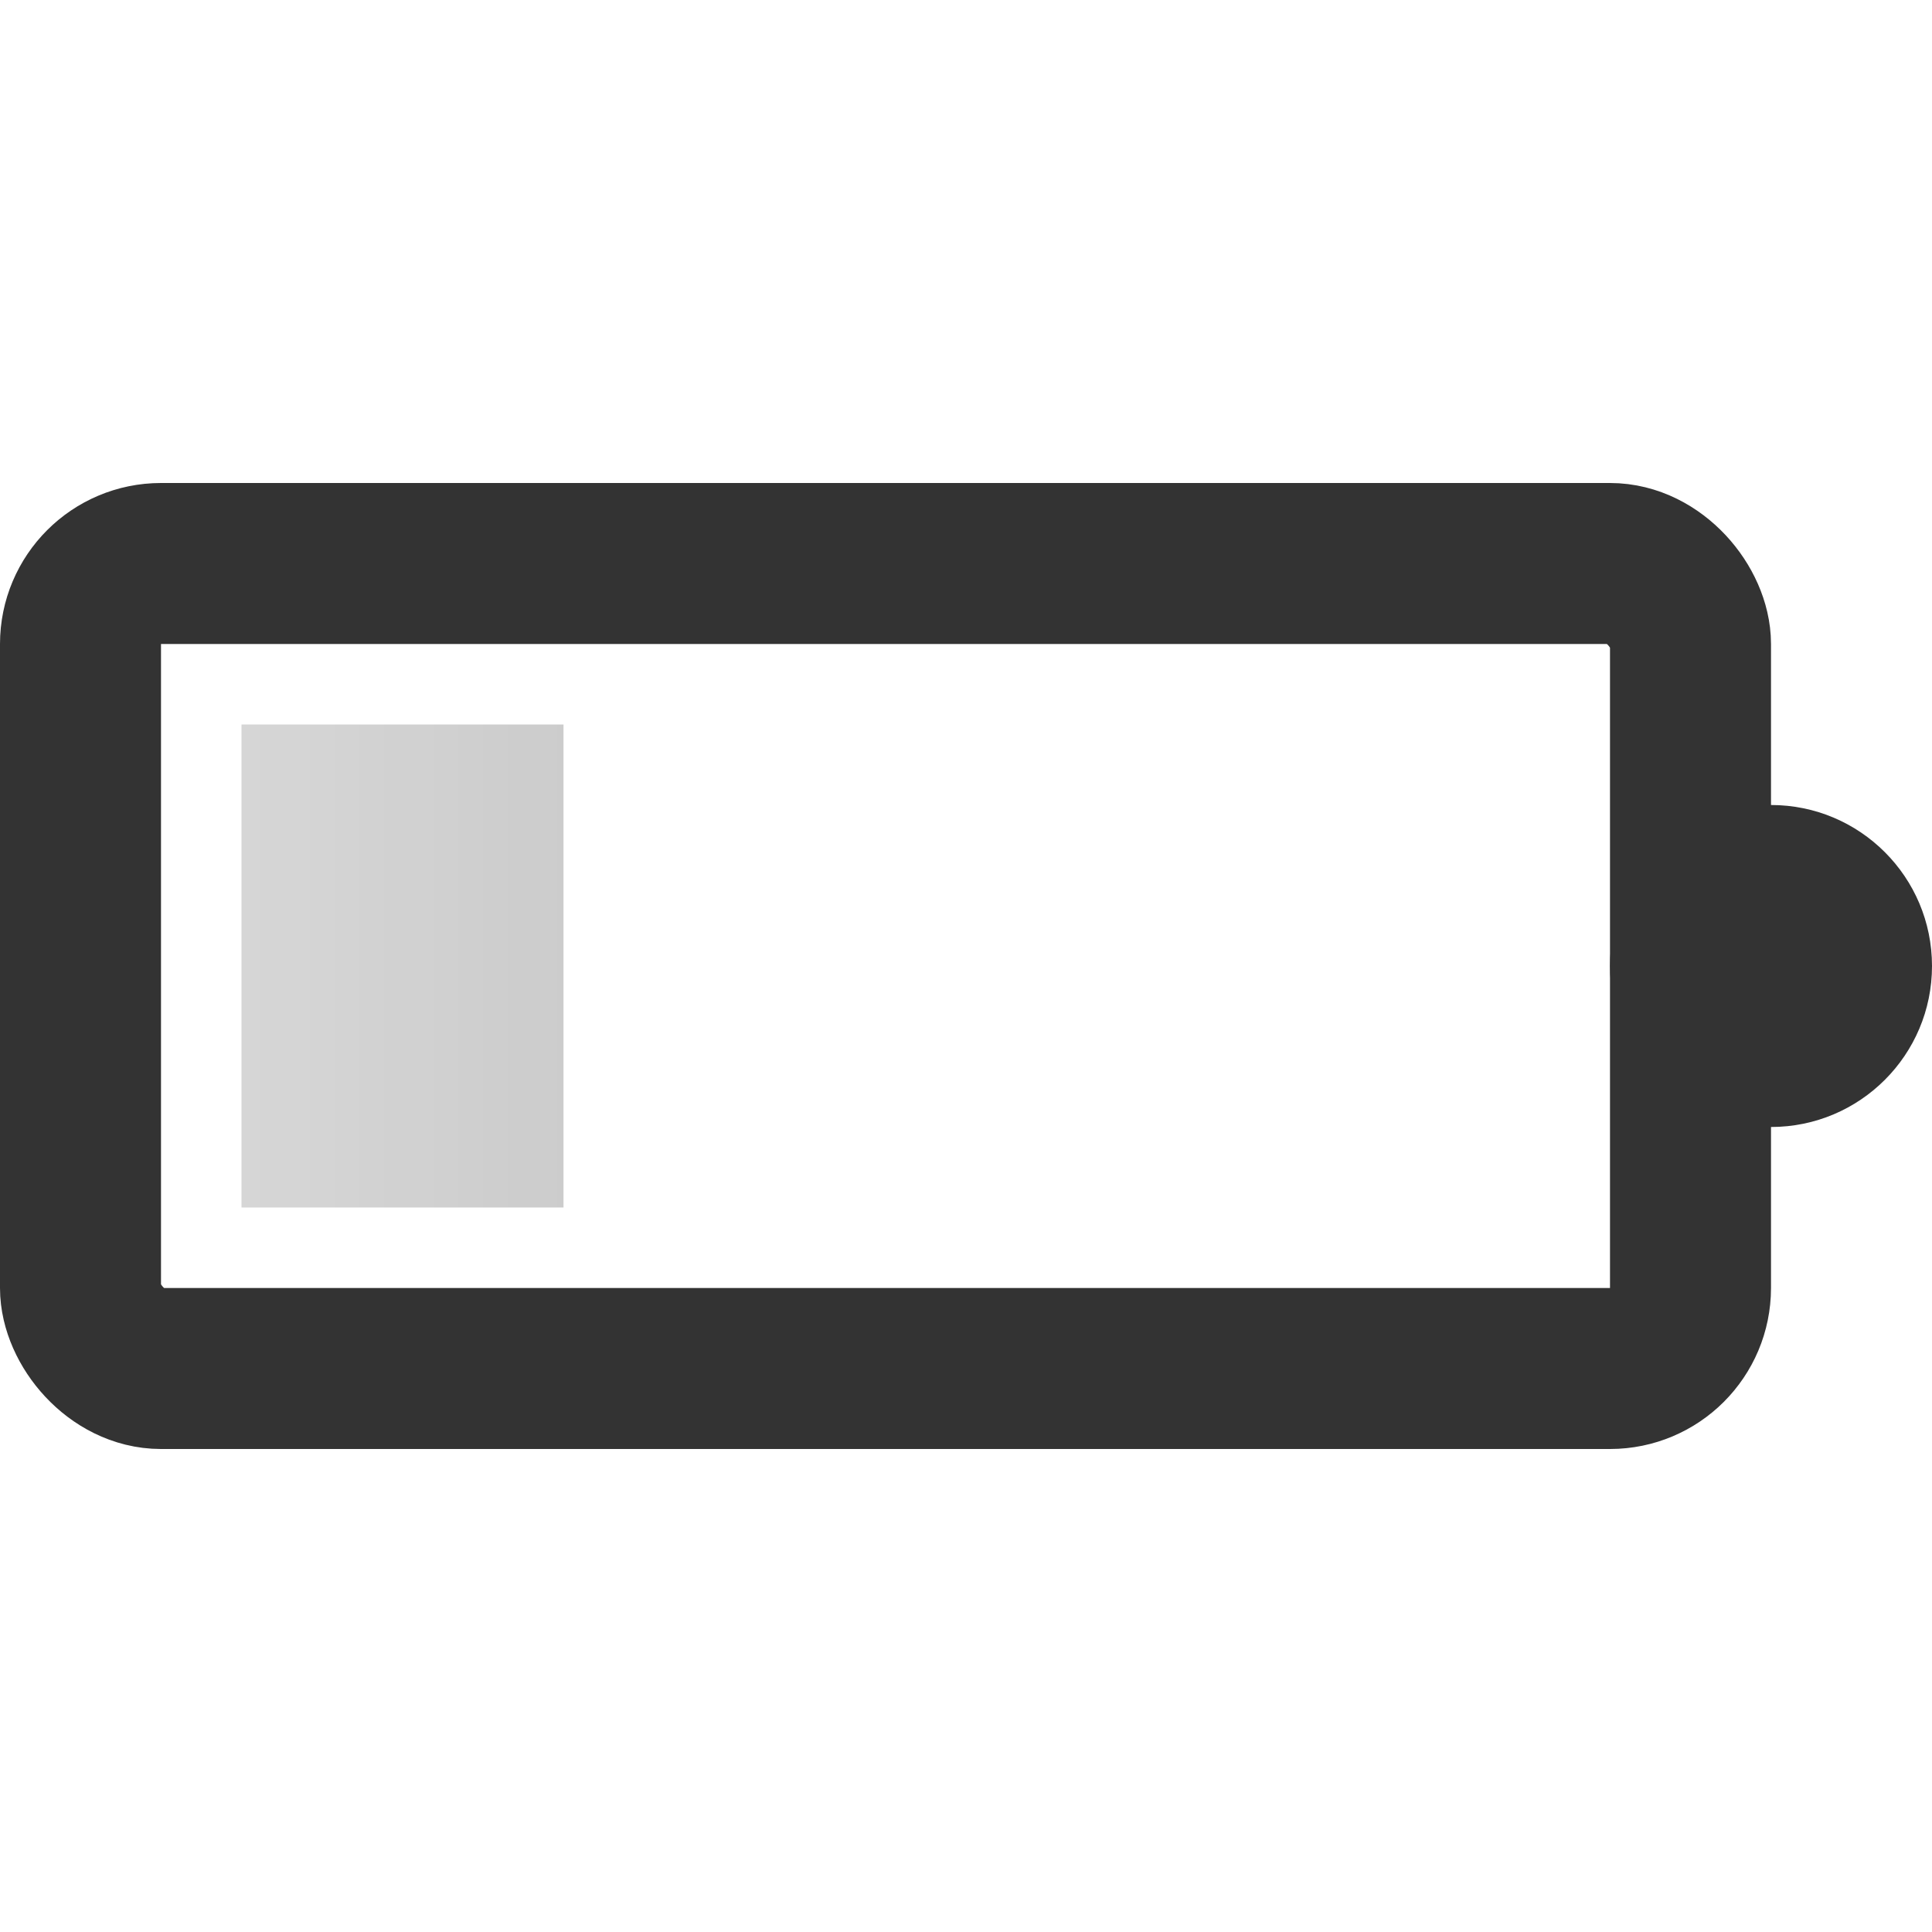 <?xml version="1.0" encoding="UTF-8"?>
<svg width="24px" height="24px" viewBox="0 0 24 24" version="1.1" xmlns="http://www.w3.org/2000/svg" xmlns:xlink="http://www.w3.org/1999/xlink">
    <!-- Generator: Sketch 44.1 (41455) - http://www.bohemiancoding.com/sketch -->
    <title>battery-025</title>
    <desc>Created with Sketch.</desc>
    <defs>
        <linearGradient x1="3.061617e-15%" y1="50%" x2="100%" y2="50%" id="linearGradient-1">
            <stop stop-color="#333333" stop-opacity="0.199" offset="0%"></stop>
            <stop stop-color="#333333" stop-opacity="0.25" offset="100%"></stop>
        </linearGradient>
    </defs>
    <g id="Page-1" stroke="none" stroke-width="1" fill="none" fill-rule="evenodd">
        <g id="Artboard-4" transform="translate(-92, -1090)">
            <g id="Extras" transform="translate(48, 1046)">
                <g id="battery-low" transform="translate(44, 44)">
                    <rect id="Body" stroke="#333333" stroke-width="2" x="1" y="7" width="20" height="10" rx="1"></rect>
                    <circle id="Terminal" fill="#333333" cx="22" cy="12" r="2"></circle>
                    <rect id="Level" fill="url(#linearGradient-1)" x="3" y="9" width="4" height="6"></rect>
                </g>
            </g>
        </g>
    </g>
</svg>